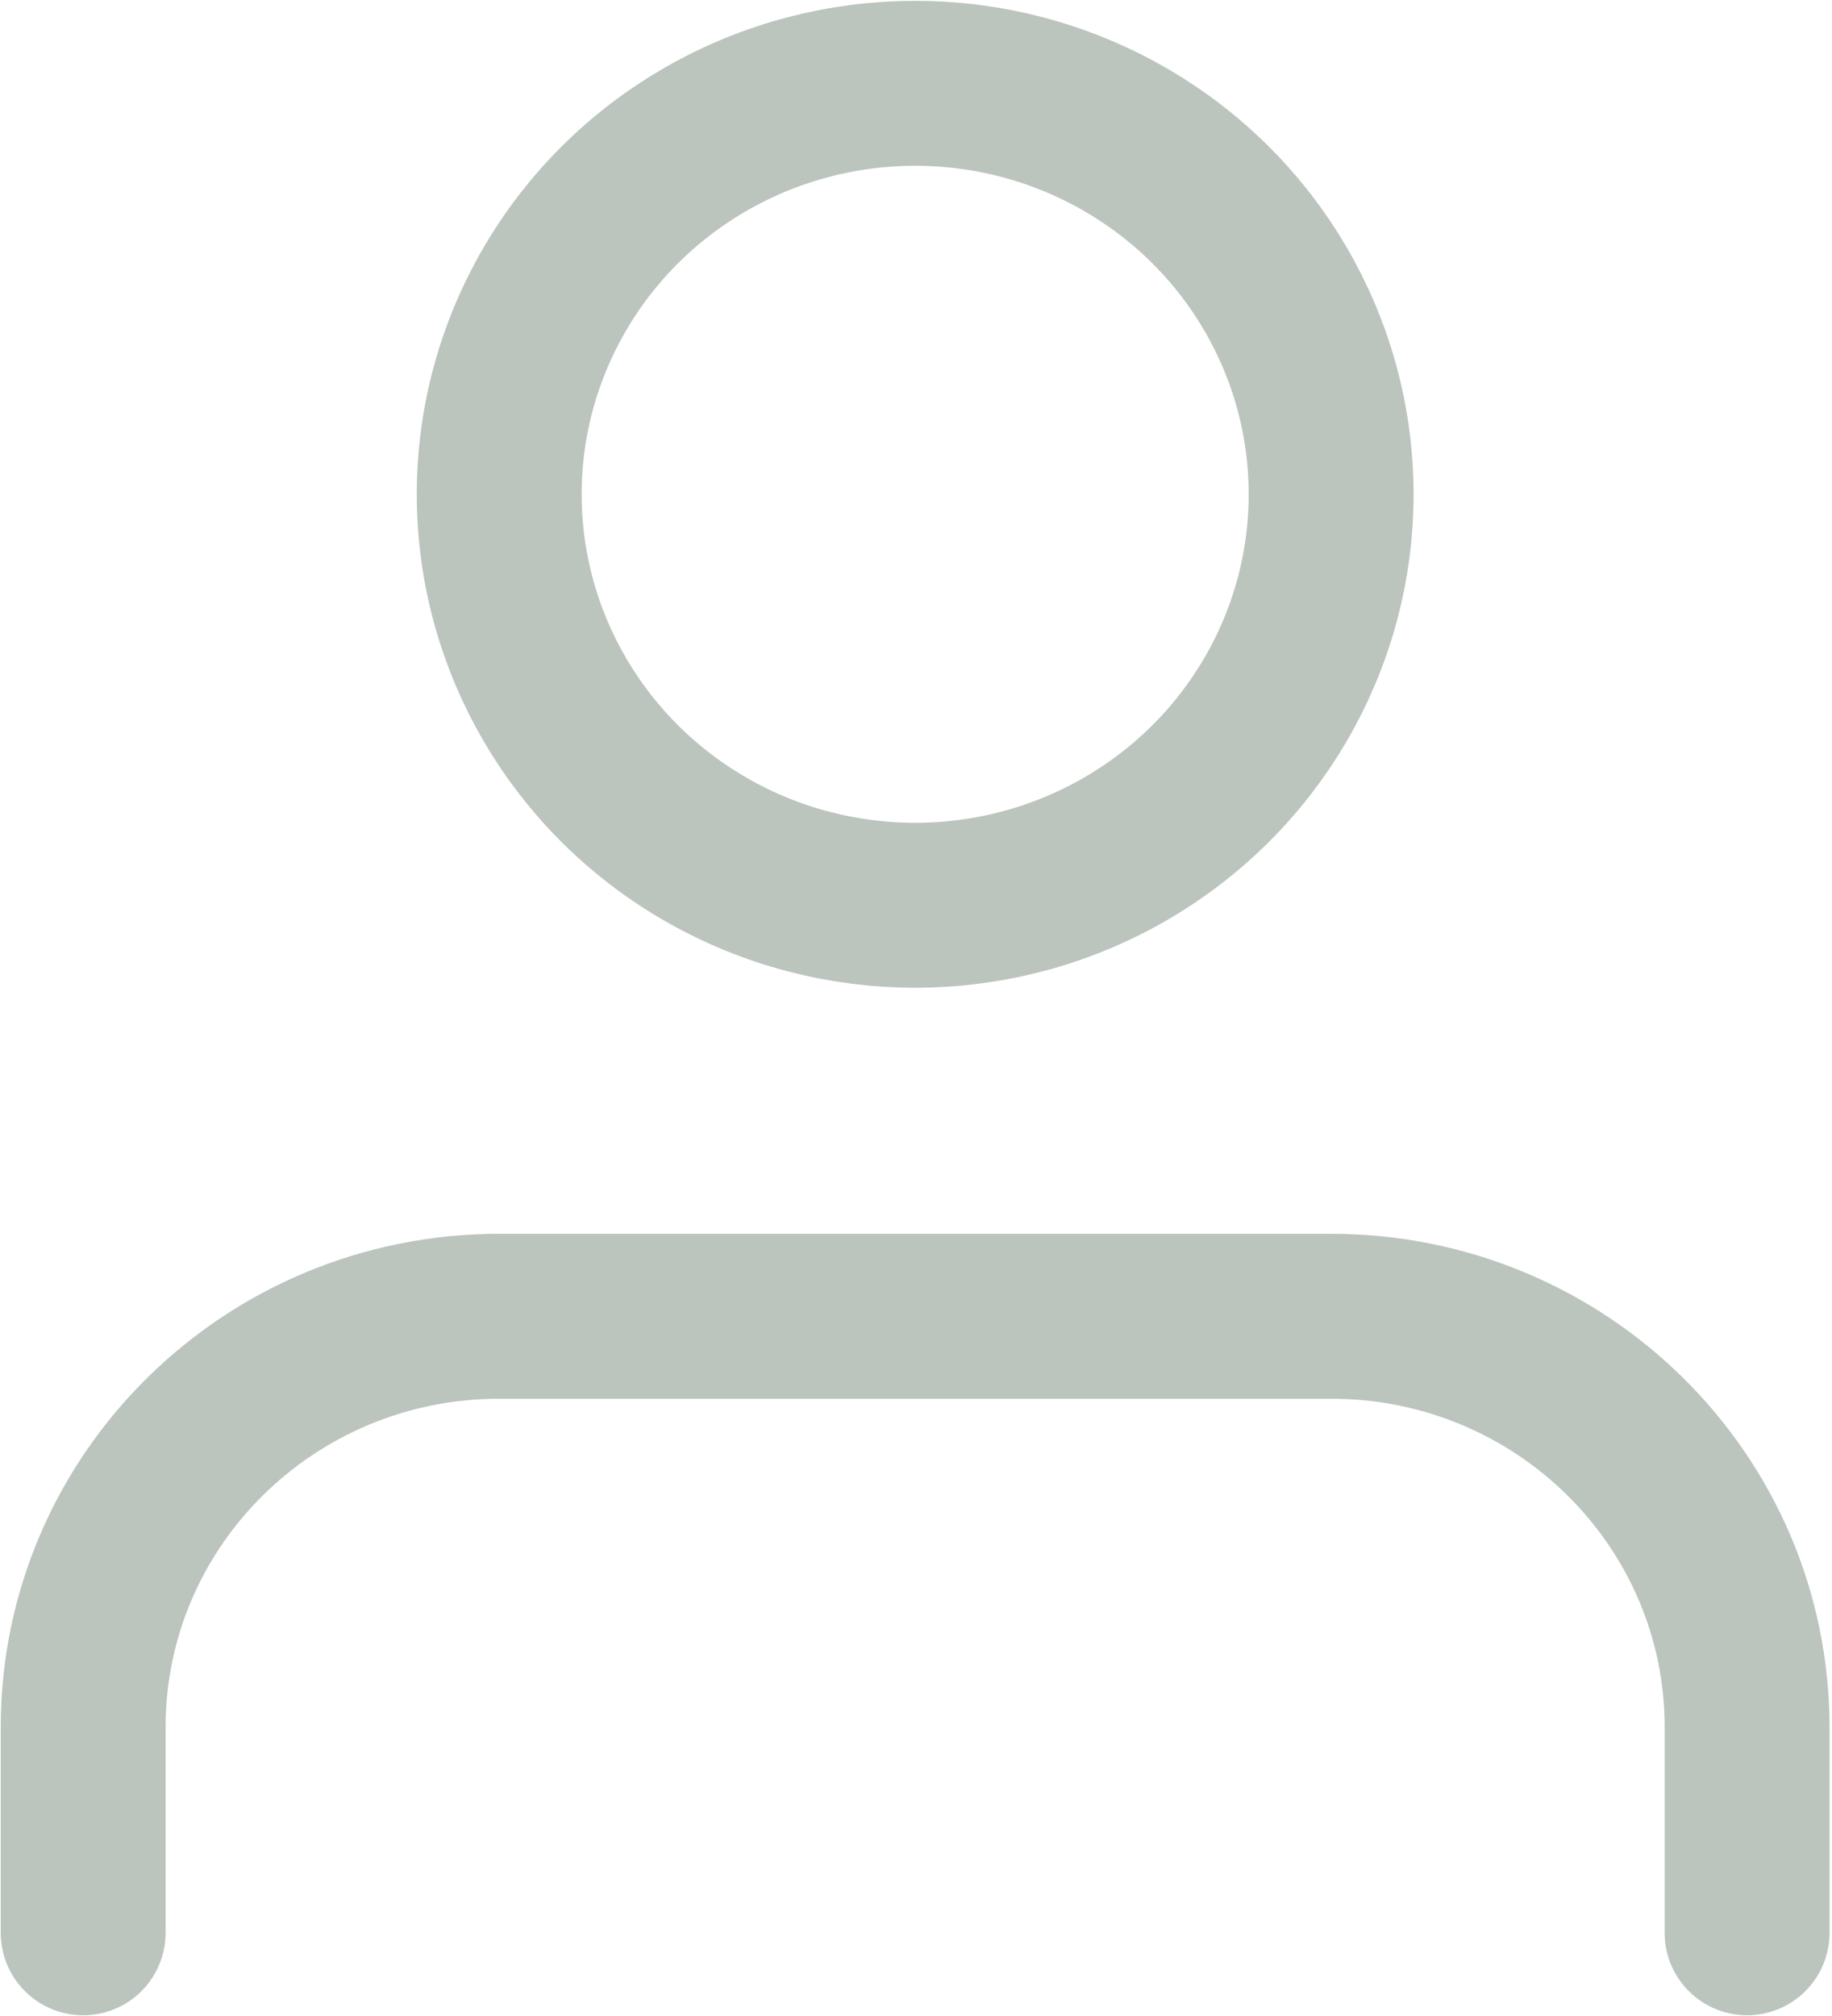 <svg width="20" height="22" viewBox="0 0 20 22" fill="none" xmlns="http://www.w3.org/2000/svg">
<path d="M19.073 21.092V18.849C19.073 16.372 17.04 14.364 14.532 14.364H5.45C2.941 14.364 0.908 16.372 0.908 18.849V21.092" stroke="#BCC4BE" stroke-width="1.8" stroke-linecap="round" stroke-linejoin="round"/>
<ellipse cx="9.991" cy="5.394" rx="4.541" ry="4.485" stroke="#BCC4BE" stroke-width="1.8" stroke-linecap="round" stroke-linejoin="round"/>
</svg>
